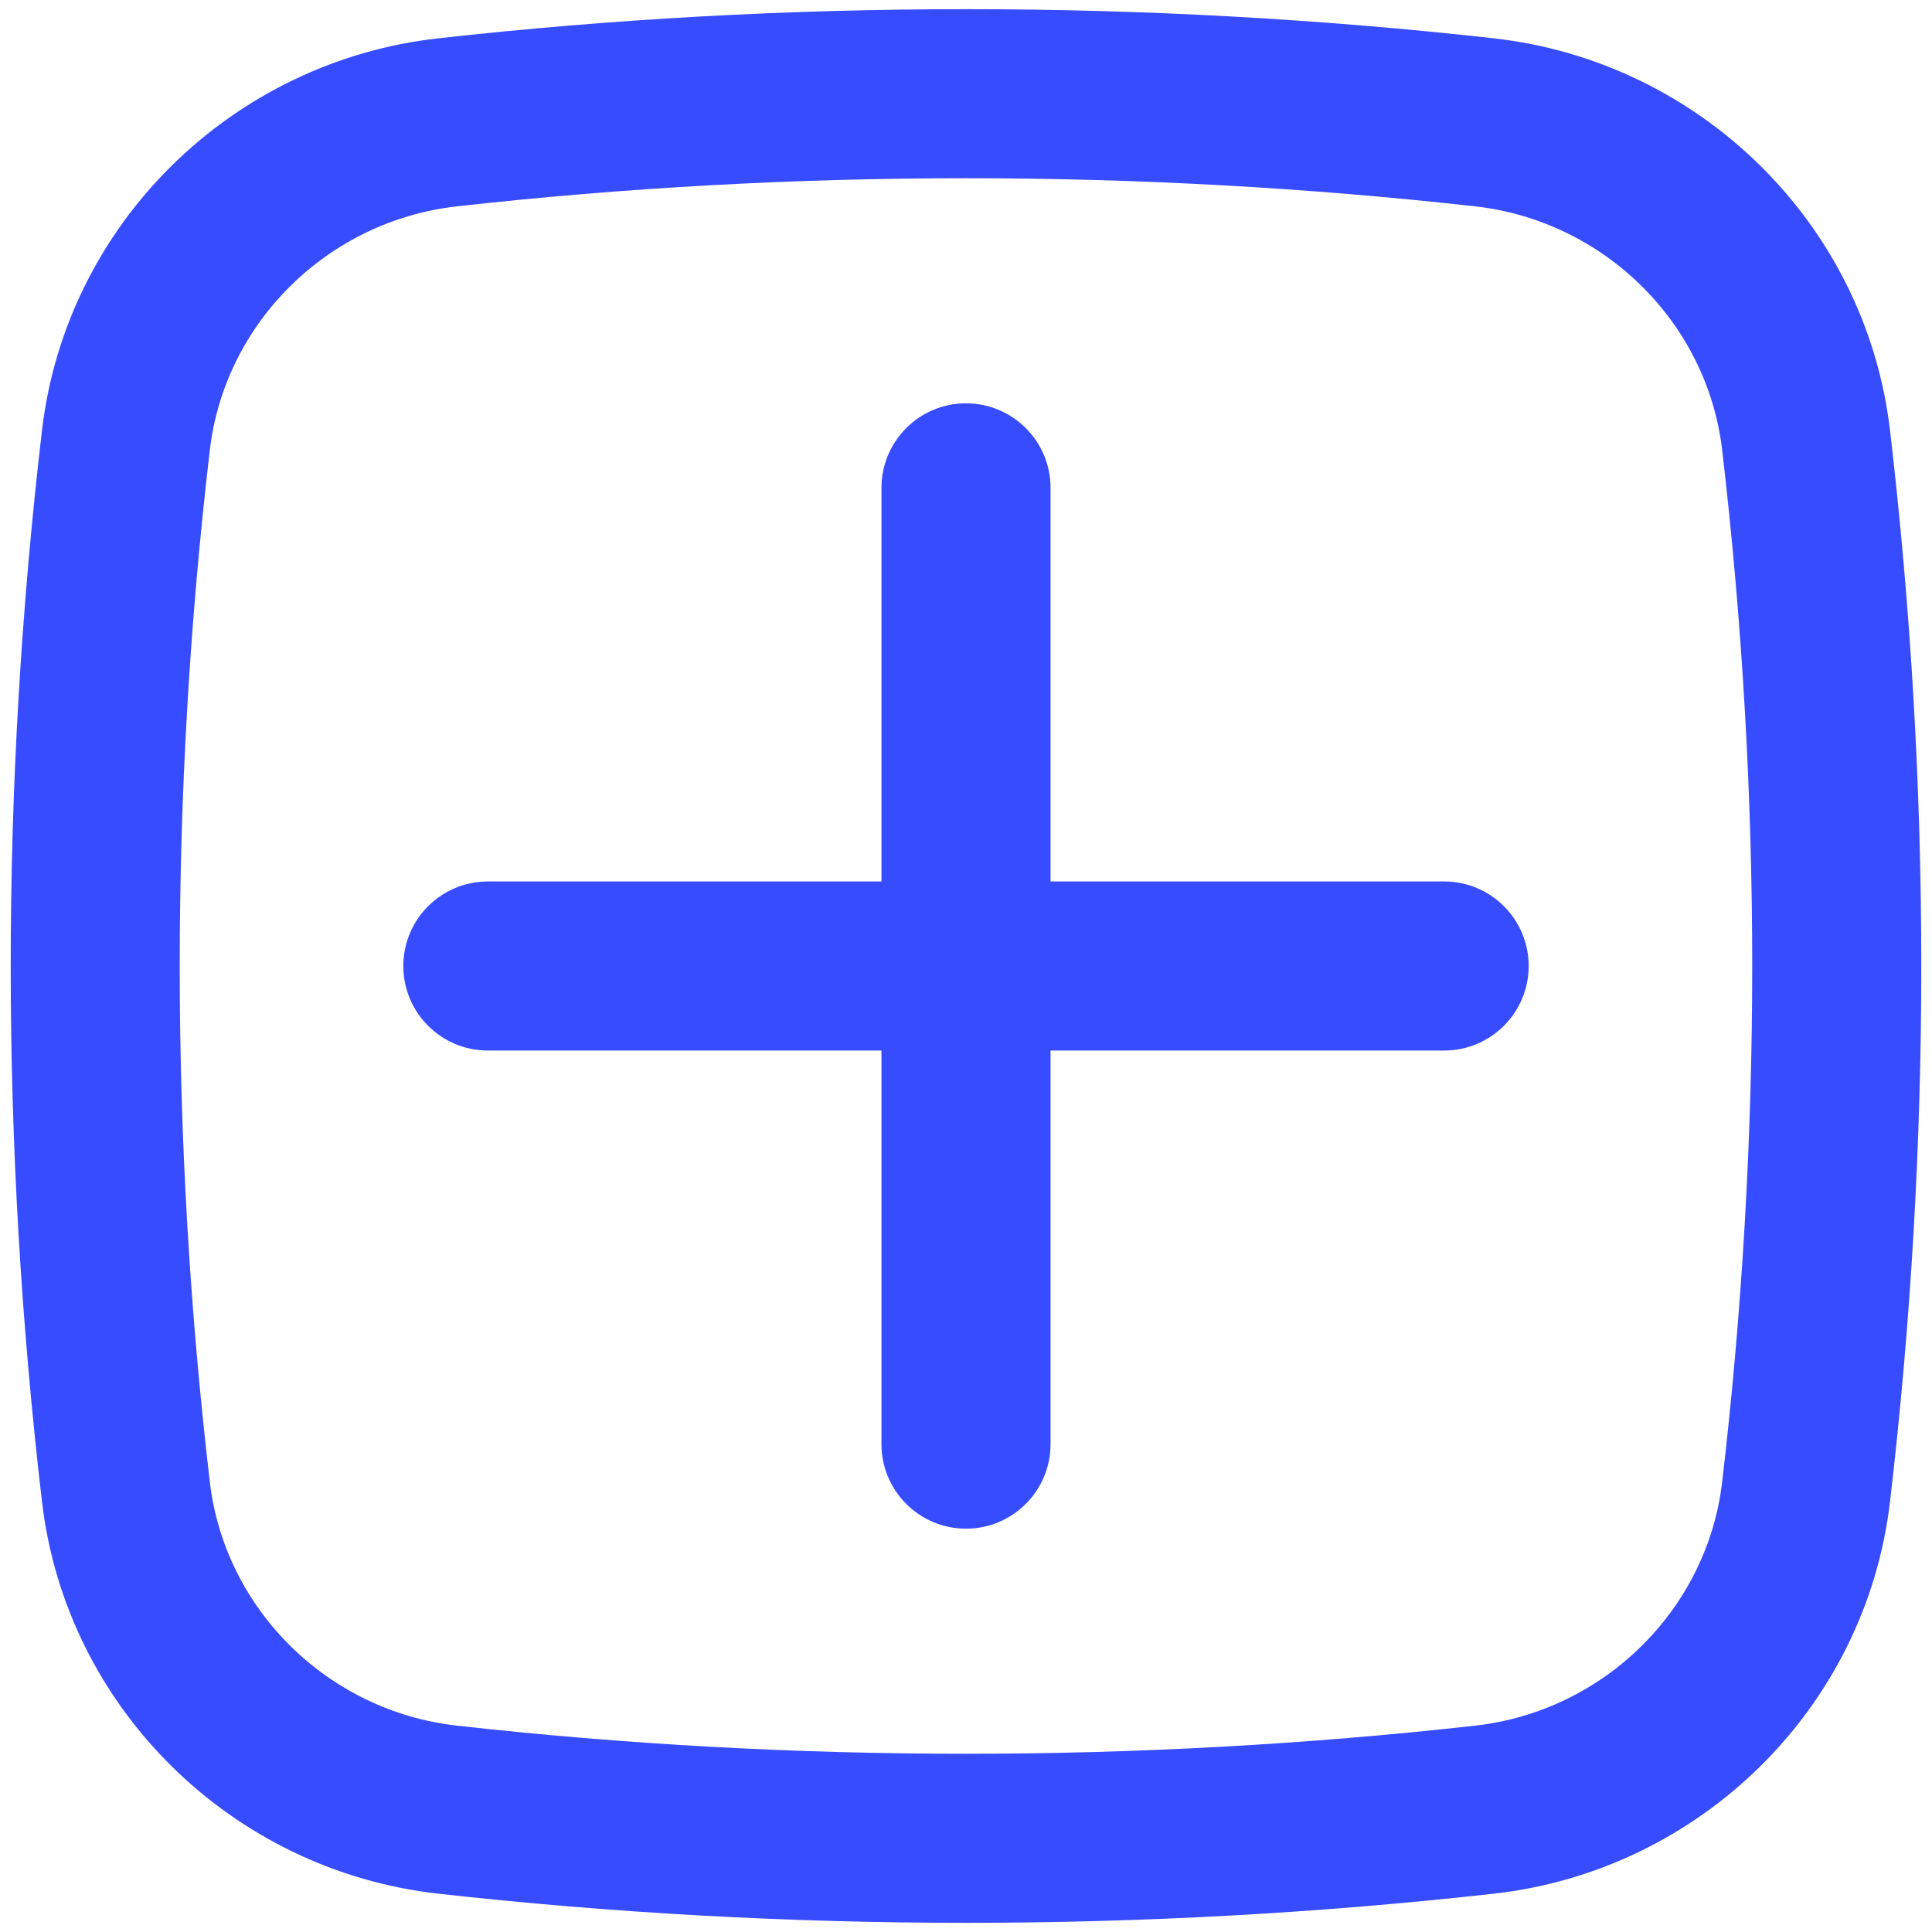 <svg width="25" height="25" viewBox="0 0 25 25" fill="none" xmlns="http://www.w3.org/2000/svg">
<path d="M5.219 12.5C5.219 11.896 5.709 11.406 6.313 11.406H11.406V6.313C11.406 5.709 11.896 5.219 12.5 5.219C13.104 5.219 13.594 5.709 13.594 6.313V11.406H18.687C19.291 11.406 19.781 11.896 19.781 12.5C19.781 13.104 19.291 13.594 18.687 13.594H13.594V18.687C13.594 19.291 13.104 19.781 12.5 19.781C11.896 19.781 11.406 19.291 11.406 18.687V13.594H6.313C5.709 13.594 5.219 13.104 5.219 12.5Z" fill="#384CFF"/>
<path fill-rule="evenodd" clip-rule="evenodd" d="M5.67 0.496C10.173 -0.007 14.827 -0.007 19.33 0.496C21.993 0.794 24.144 2.892 24.457 5.571C24.996 10.175 24.996 14.825 24.457 19.429C24.144 22.108 21.993 24.206 19.33 24.504C14.827 25.007 10.173 25.007 5.67 24.504C3.007 24.206 0.856 22.108 0.543 19.429C0.004 14.825 0.004 10.175 0.543 5.571C0.856 2.892 3.007 0.794 5.67 0.496ZM19.087 2.67C14.745 2.185 10.254 2.185 5.913 2.67C4.244 2.857 2.908 4.174 2.715 5.825C2.196 10.26 2.196 14.74 2.715 19.175C2.908 20.826 4.244 22.143 5.913 22.33C10.254 22.815 14.745 22.815 19.087 22.33C20.756 22.143 22.092 20.826 22.285 19.175C22.803 14.74 22.803 10.26 22.285 5.825C22.092 4.174 20.756 2.857 19.087 2.67Z" fill="#384CFF"/>
</svg>
